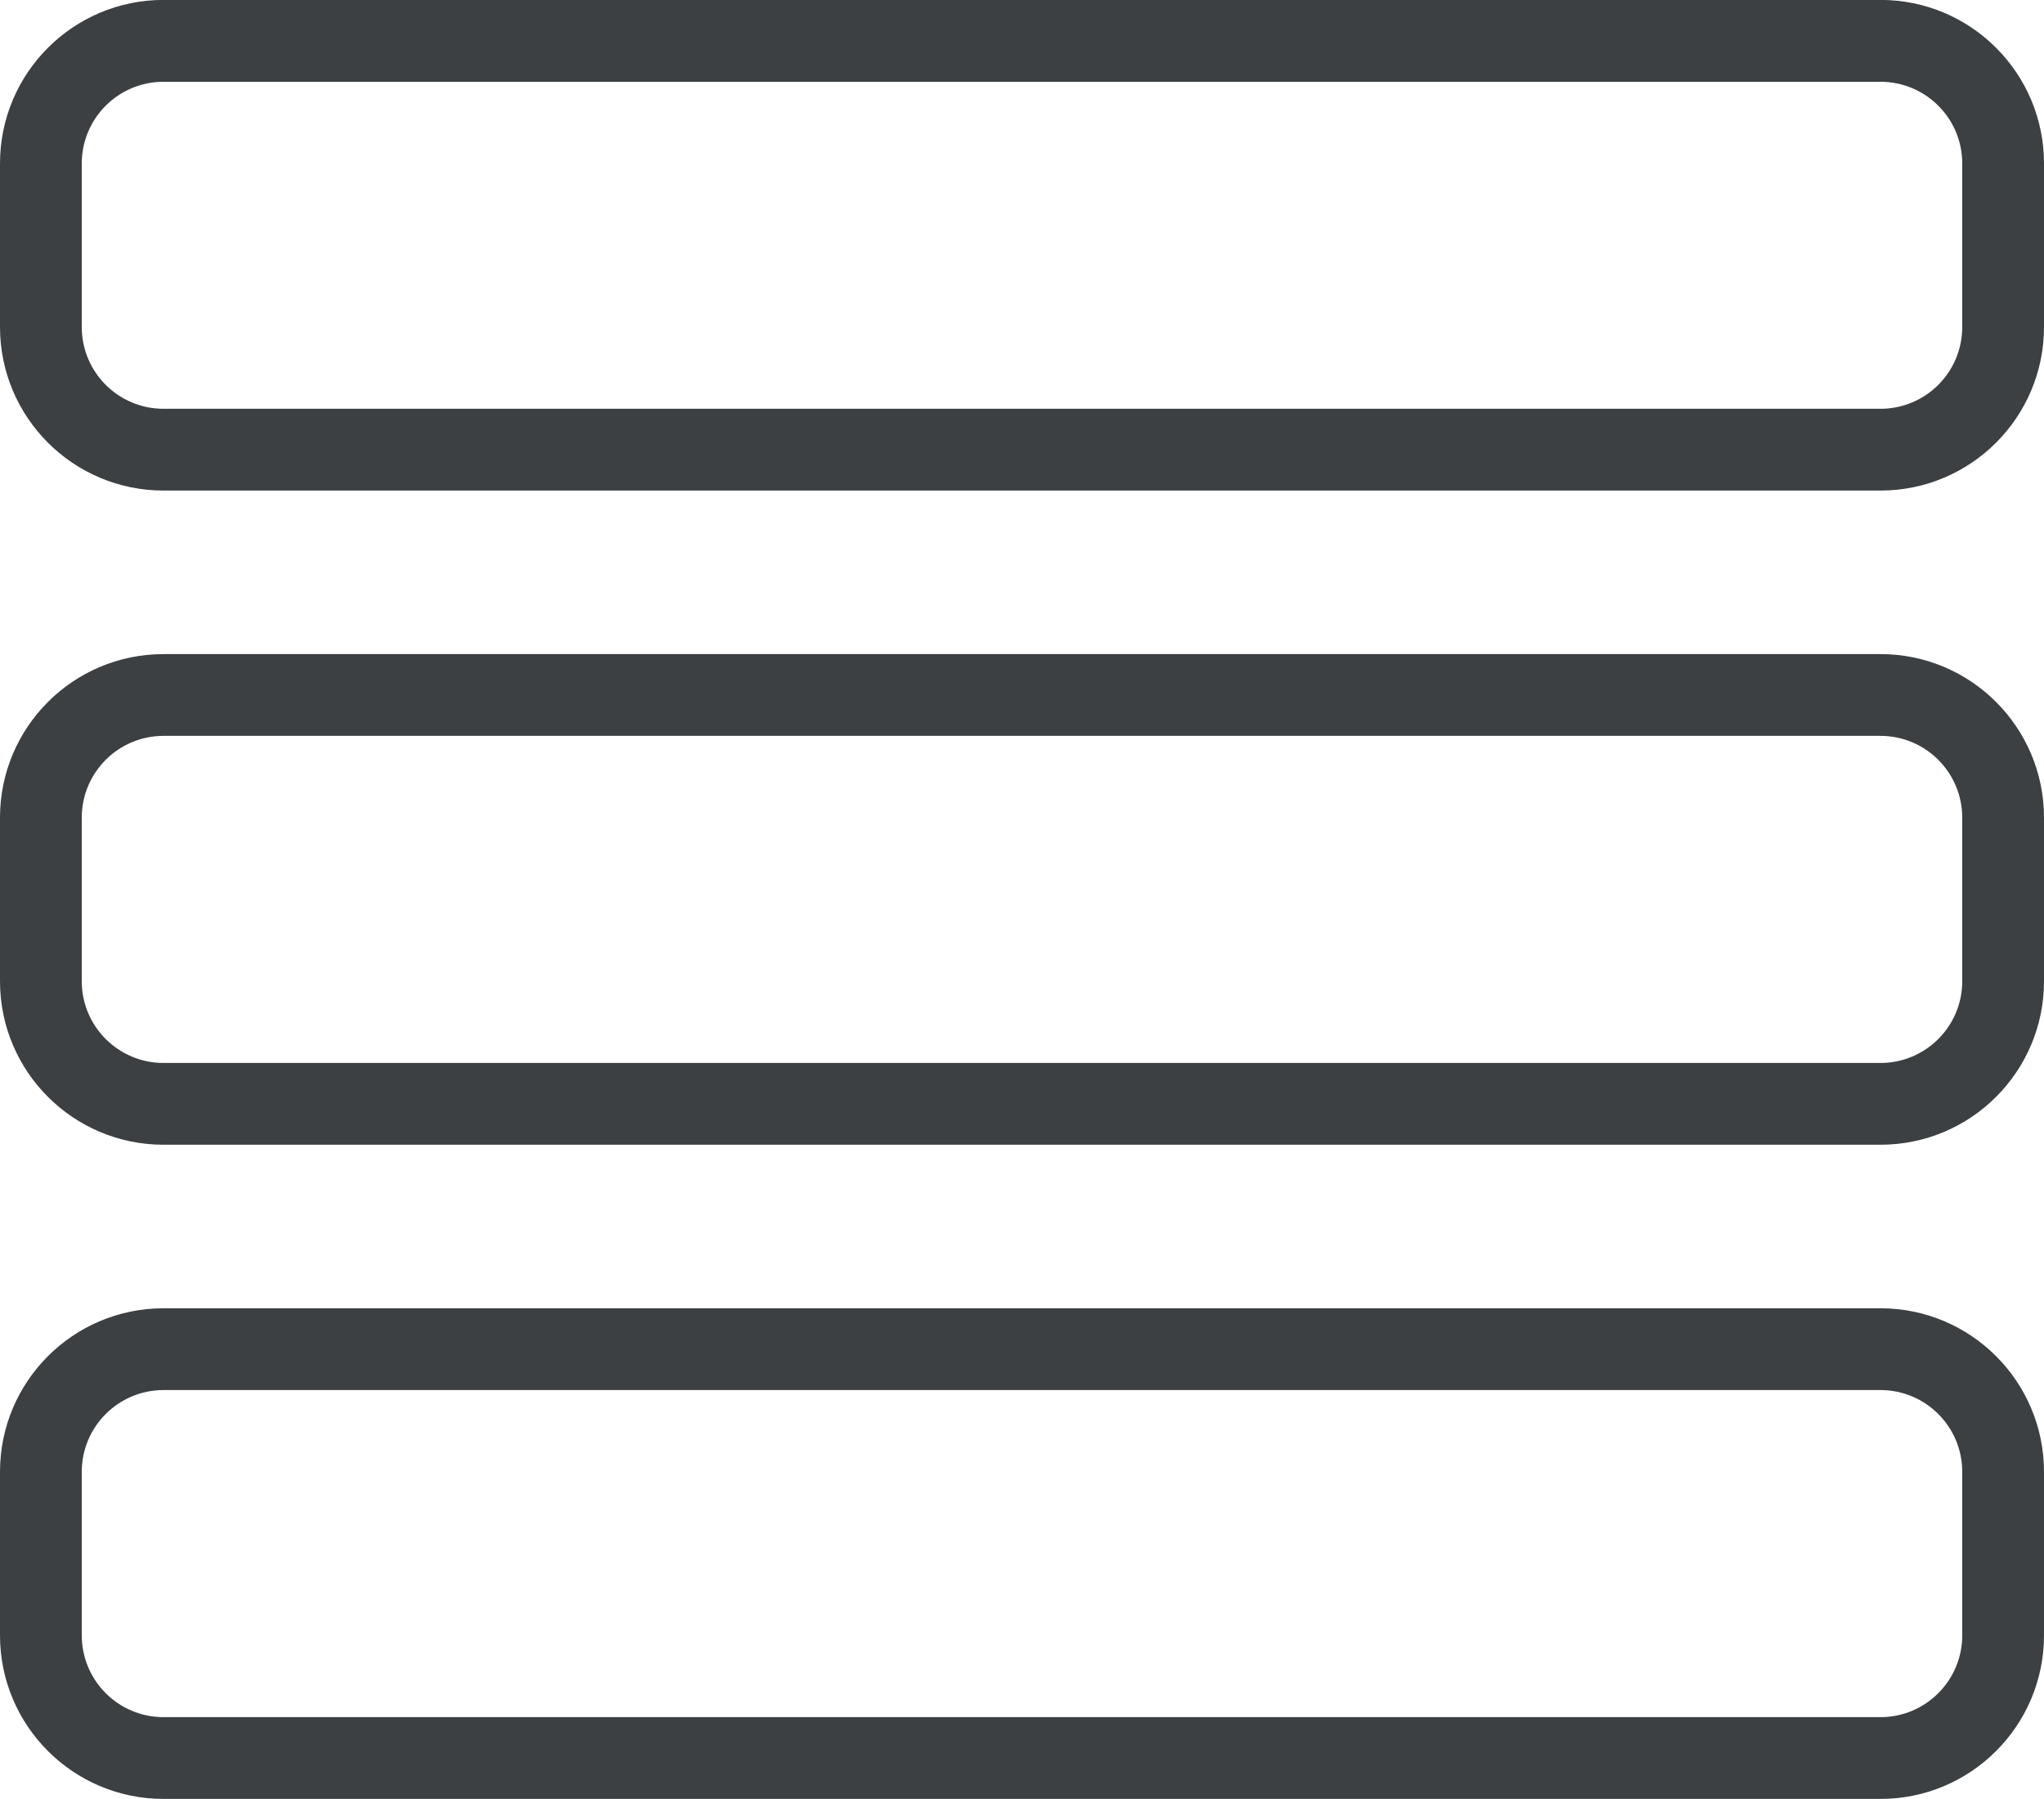 <svg xmlns="http://www.w3.org/2000/svg" xmlns:xlink="http://www.w3.org/1999/xlink" preserveAspectRatio="xMidYMid" width="25" height="22" viewBox="0 0 25 22">
  <defs>
    <style>
      .cls-1 {
        fill: #3c4042;
        fill-rule: evenodd;
      }
    </style>
  </defs>
  <path d="M23.000,21.999 L2.000,21.999 C0.895,21.999 -0.000,21.103 -0.000,19.999 L-0.000,17.999 C-0.000,16.895 0.895,15.999 2.000,15.999 L23.000,15.999 C24.105,15.999 25.000,16.895 25.000,17.999 L25.000,19.999 C25.000,21.103 24.105,21.999 23.000,21.999 ZM24.000,17.999 C24.000,17.447 23.552,16.999 23.000,16.999 L2.000,16.999 C1.448,16.999 1.000,17.447 1.000,17.999 L1.000,19.999 C1.000,20.551 1.448,20.999 2.000,20.999 L23.000,20.999 C23.552,20.999 24.000,20.551 24.000,19.999 L24.000,17.999 ZM23.000,13.999 L2.000,13.999 C0.895,13.999 -0.000,13.103 -0.000,12.000 L-0.000,9.999 C-0.000,8.895 0.895,7.999 2.000,7.999 L23.000,7.999 C24.105,7.999 25.000,8.895 25.000,9.999 L25.000,12.000 C25.000,13.103 24.105,13.999 23.000,13.999 ZM24.000,9.999 C24.000,9.447 23.552,8.999 23.000,8.999 L2.000,8.999 C1.448,8.999 1.000,9.447 1.000,9.999 L1.000,12.000 C1.000,12.551 1.448,12.999 2.000,12.999 L23.000,12.999 C23.552,12.999 24.000,12.551 24.000,12.000 L24.000,9.999 ZM23.000,5.999 L2.000,5.999 C0.895,5.999 -0.000,5.103 -0.000,3.999 L-0.000,1.999 C-0.000,0.895 0.895,-0.001 2.000,-0.001 L23.000,-0.001 C24.105,-0.001 25.000,0.895 25.000,1.999 L25.000,3.999 C25.000,5.103 24.105,5.999 23.000,5.999 ZM24.000,1.999 C24.000,1.447 23.552,1.000 23.000,1.000 L2.000,1.000 C1.448,1.000 1.000,1.447 1.000,1.999 L1.000,3.999 C1.000,4.552 1.448,4.999 2.000,4.999 L23.000,4.999 C23.552,4.999 24.000,4.552 24.000,3.999 L24.000,1.999 Z" class="cls-1"/>
</svg>
